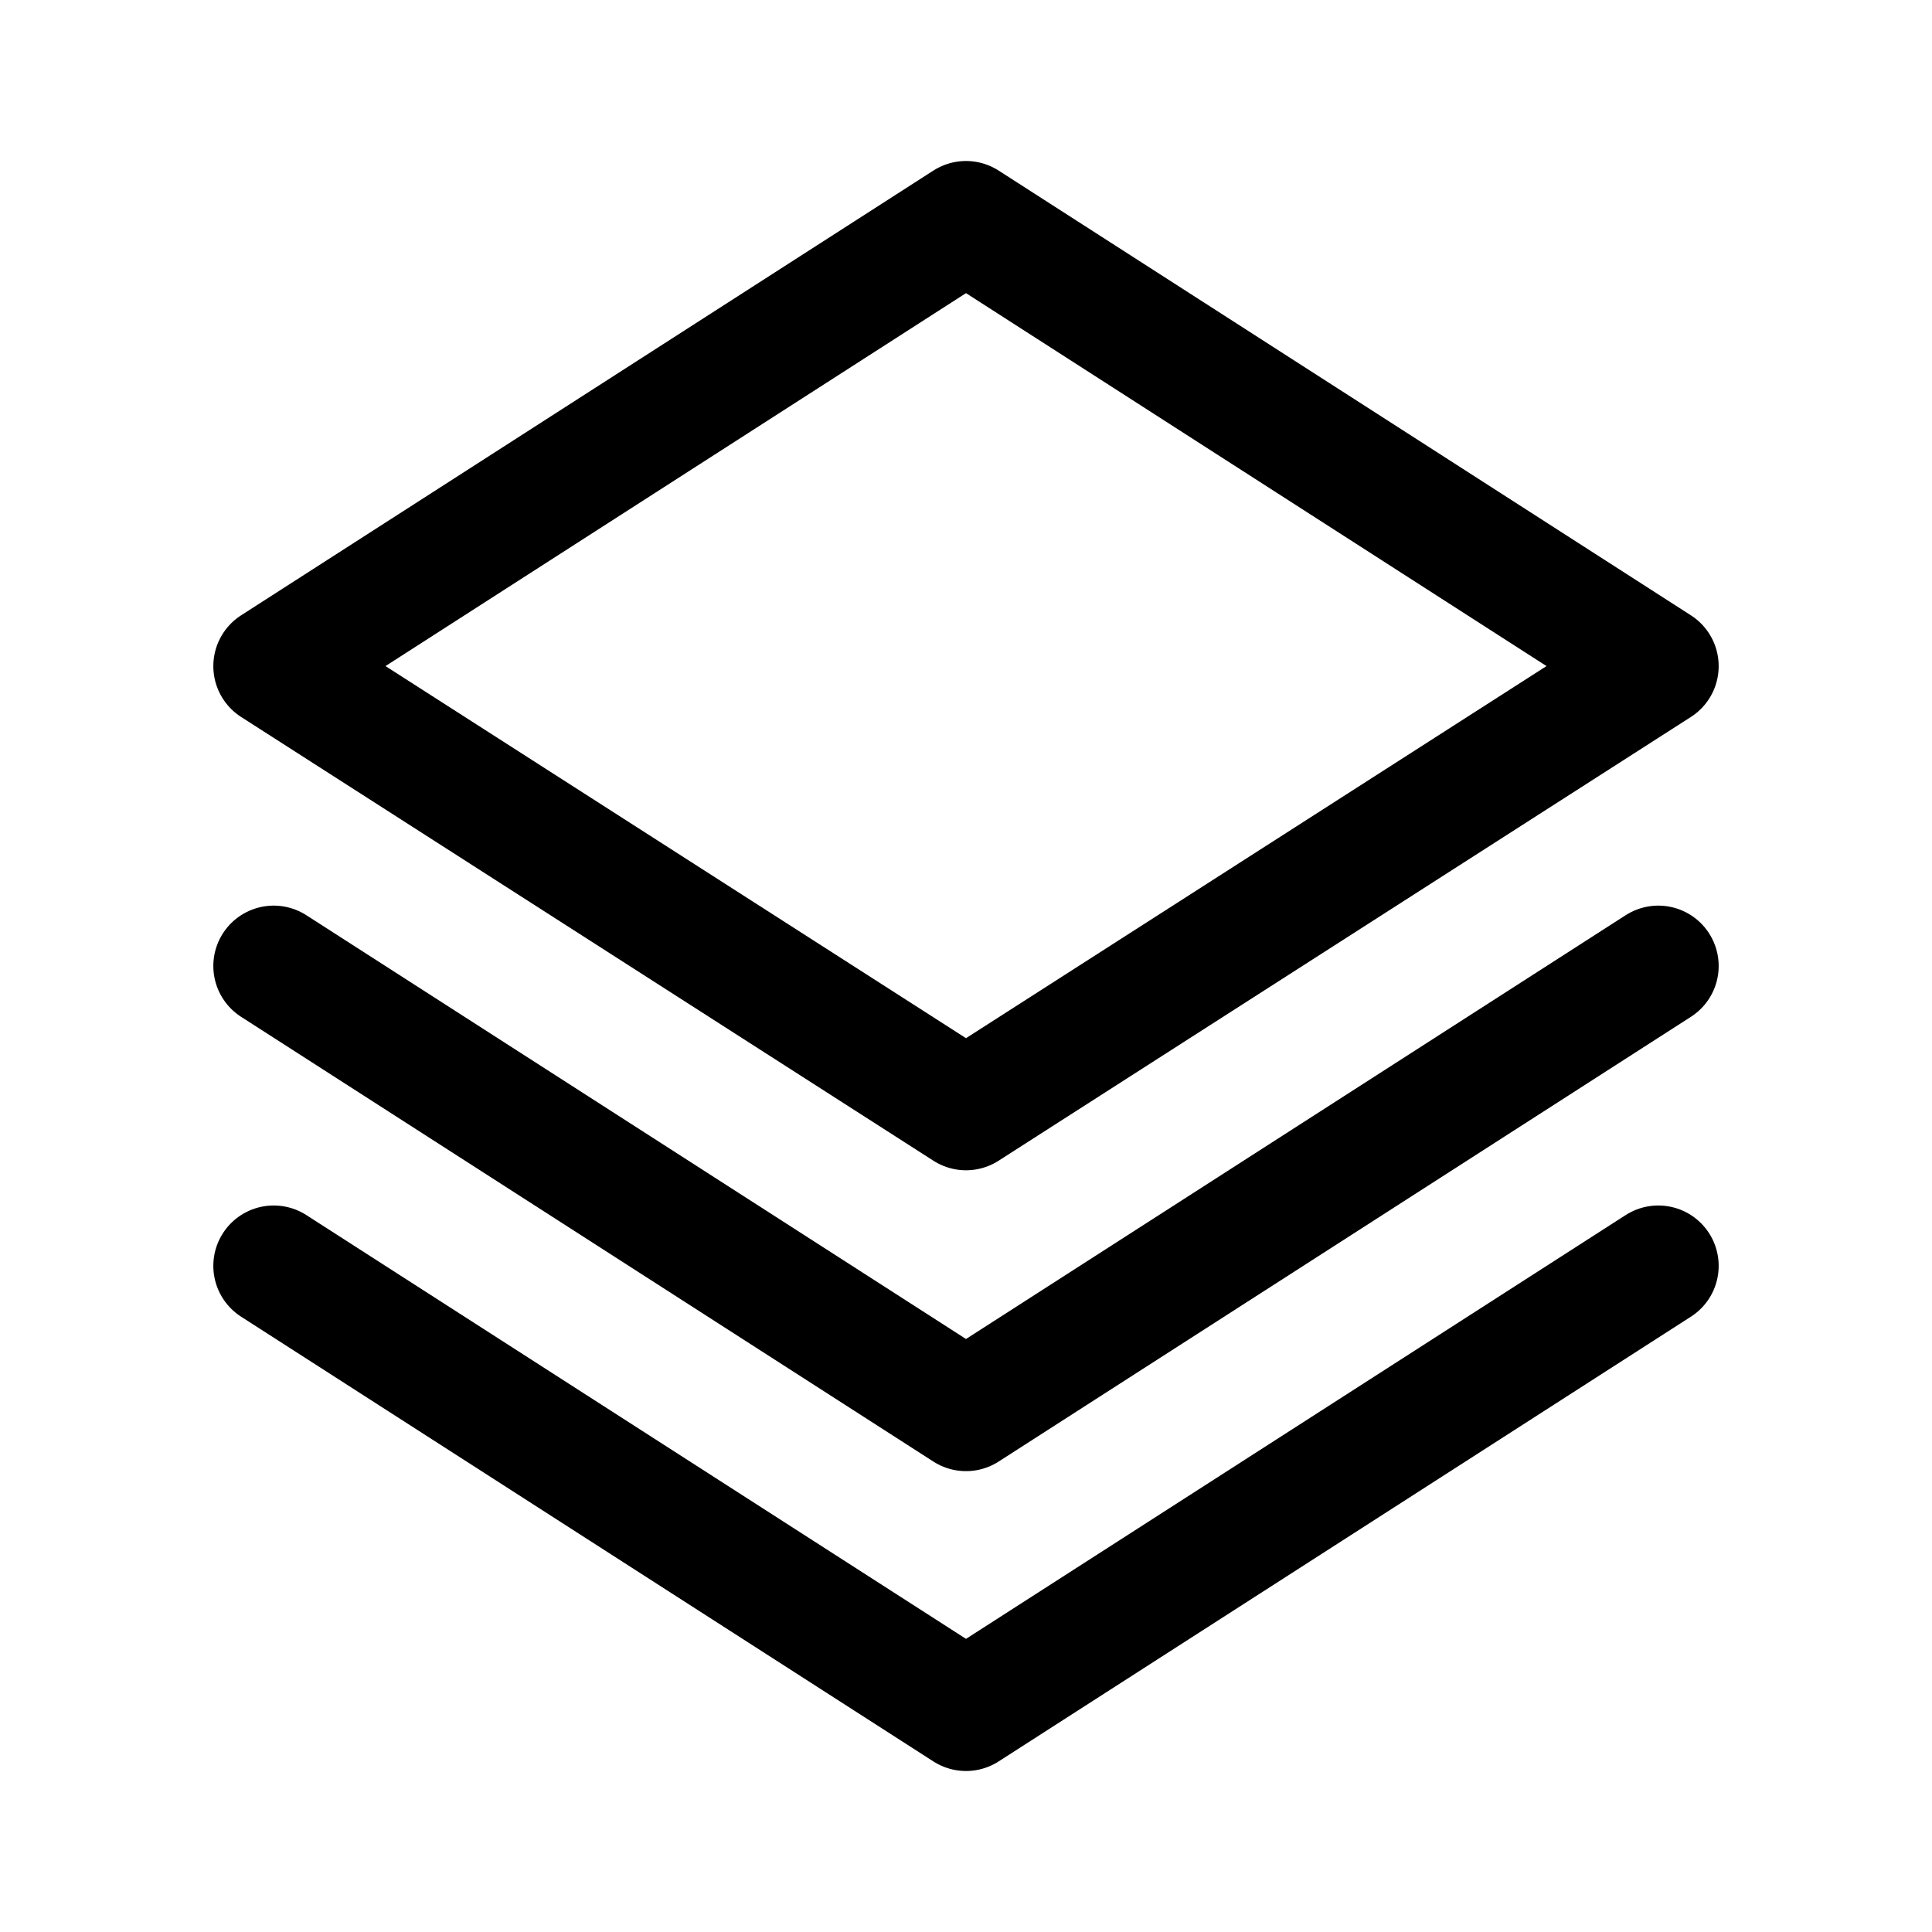 <svg xmlns="http://www.w3.org/2000/svg" viewBox="0 0 192 192"><path fill="none" stroke="#000" stroke-linecap="round" stroke-linejoin="round" stroke-miterlimit="10" stroke-width="12" d="M164.8 66.2 96 110.3 27.2 66.2 96 22zm0 59.6L96 170l-68.8-44.2"/><path fill="none" stroke="#000" stroke-linecap="round" stroke-linejoin="round" stroke-miterlimit="10" stroke-width="12" d="M164.8 96 96 140.2 27.2 96"/></svg>